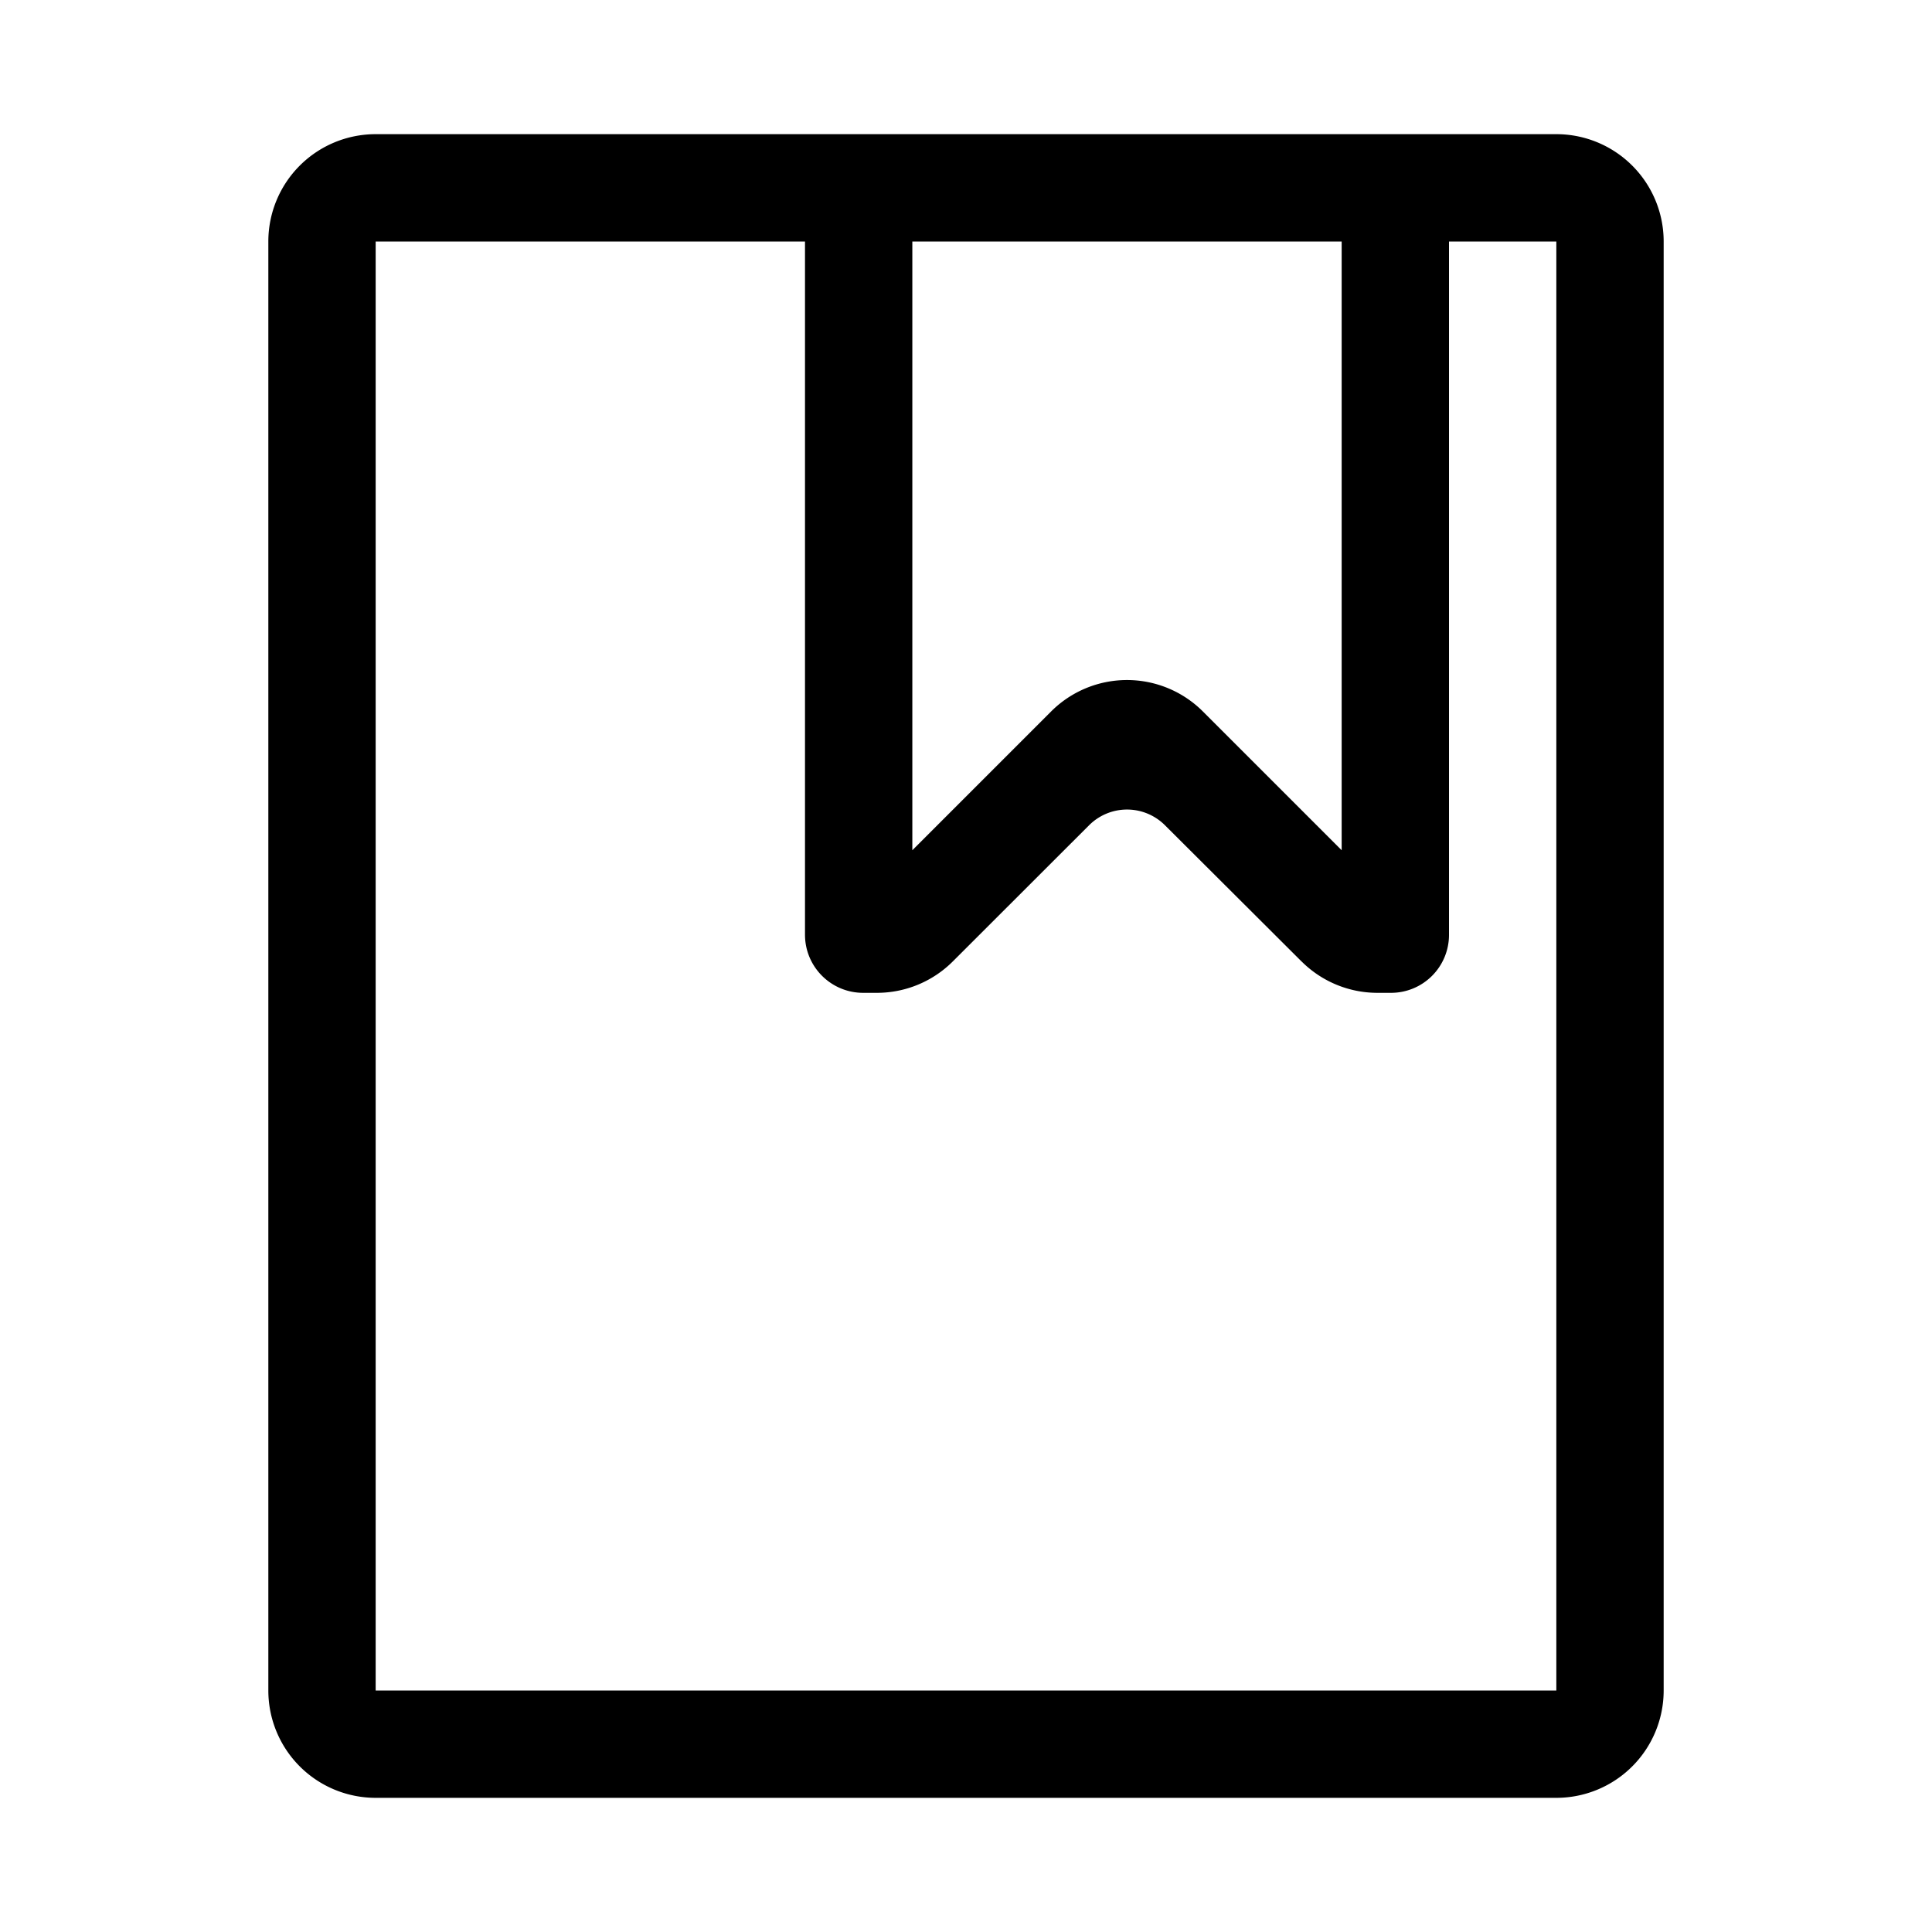 <?xml version="1.0" standalone="no"?><!DOCTYPE svg PUBLIC "-//W3C//DTD SVG 1.1//EN" "http://www.w3.org/Graphics/SVG/1.1/DTD/svg11.dtd"><svg t="1581589198158" class="icon" viewBox="0 0 1024 1024" version="1.1" xmlns="http://www.w3.org/2000/svg" p-id="9086" xmlns:xlink="http://www.w3.org/1999/xlink" width="200" height="200"><defs><style type="text/css"></style></defs><path d="M199.111 128v768H824.89V128H199.11z m0-56.889H824.89A56.889 56.889 0 0 1 881.778 128v768a56.889 56.889 0 0 1-56.89 56.889H199.112A56.889 56.889 0 0 1 142.222 896V128a56.889 56.889 0 0 1 56.89-56.889z m490.78 438.5a56.889 56.889 0 0 0 40.164 16.611h7.197A30.72 30.72 0 0 0 768 495.502V128h-56.889v322.645l-73.557-73.557a56.889 56.889 0 0 0-80.441 0l-73.557 73.557V128h-56.89v367.388c0 17.039 13.796 30.834 30.834 30.834h7.282a56.889 56.889 0 0 0 40.22-16.64l72.25-72.192a28.444 28.444 0 0 1 40.192 0l72.448 72.25z" p-id="9087"></path></svg>